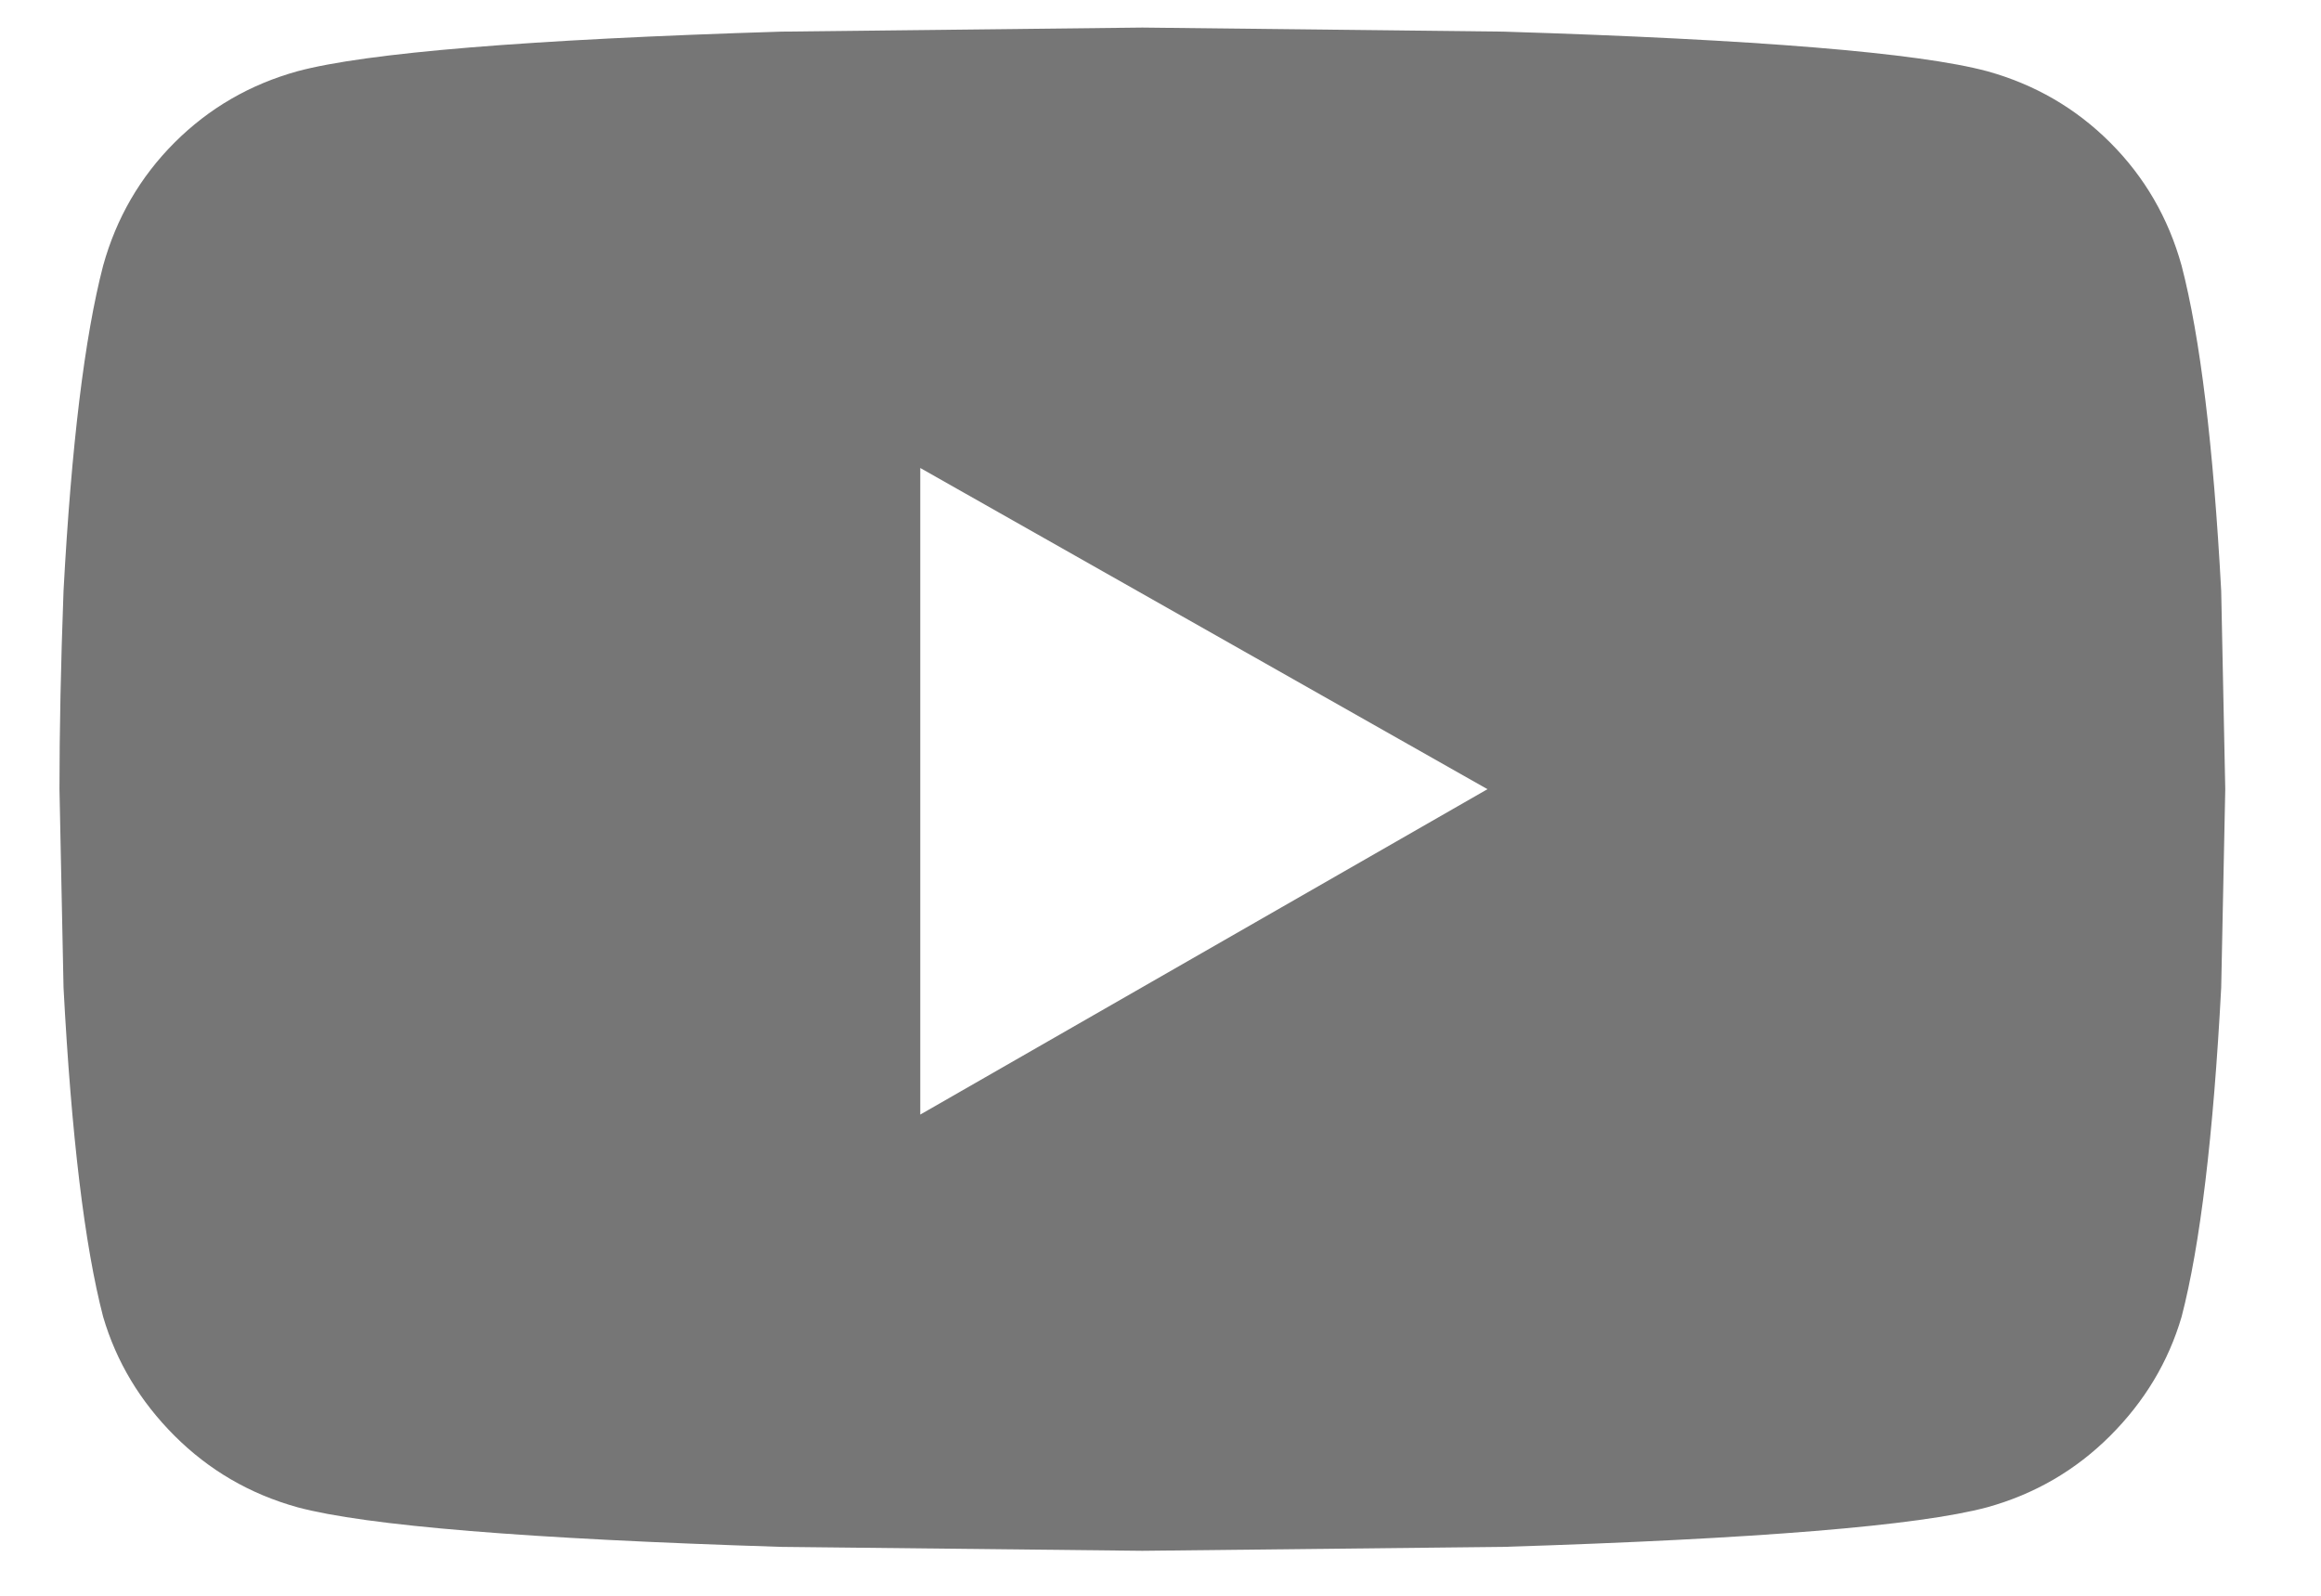 <svg width="16" height="11" viewBox="0 0 16 11" fill="none" xmlns="http://www.w3.org/2000/svg">
<path d="M15.039 1.831C14.948 1.503 14.784 1.22 14.547 0.983C14.31 0.746 14.027 0.582 13.699 0.491C13.225 0.364 12.113 0.272 10.363 0.218L7.875 0.19L5.387 0.218C3.637 0.272 2.525 0.364 2.051 0.491C1.723 0.582 1.44 0.746 1.203 0.983C0.966 1.22 0.802 1.503 0.711 1.831C0.583 2.323 0.492 3.071 0.438 4.073C0.419 4.584 0.41 5.039 0.41 5.44L0.438 6.808C0.492 7.828 0.583 8.585 0.711 9.077C0.802 9.387 0.966 9.66 1.203 9.897C1.44 10.134 1.723 10.299 2.051 10.39C2.525 10.517 3.637 10.608 5.387 10.663L7.875 10.69L10.363 10.663C12.113 10.608 13.225 10.517 13.699 10.39C14.027 10.299 14.31 10.134 14.547 9.897C14.784 9.66 14.948 9.387 15.039 9.077C15.167 8.585 15.258 7.828 15.312 6.808L15.34 5.44L15.312 4.073C15.258 3.071 15.167 2.323 15.039 1.831ZM6.344 7.683V3.226L10.254 5.44L6.344 7.683Z" fill="#767676"/>
</svg>
